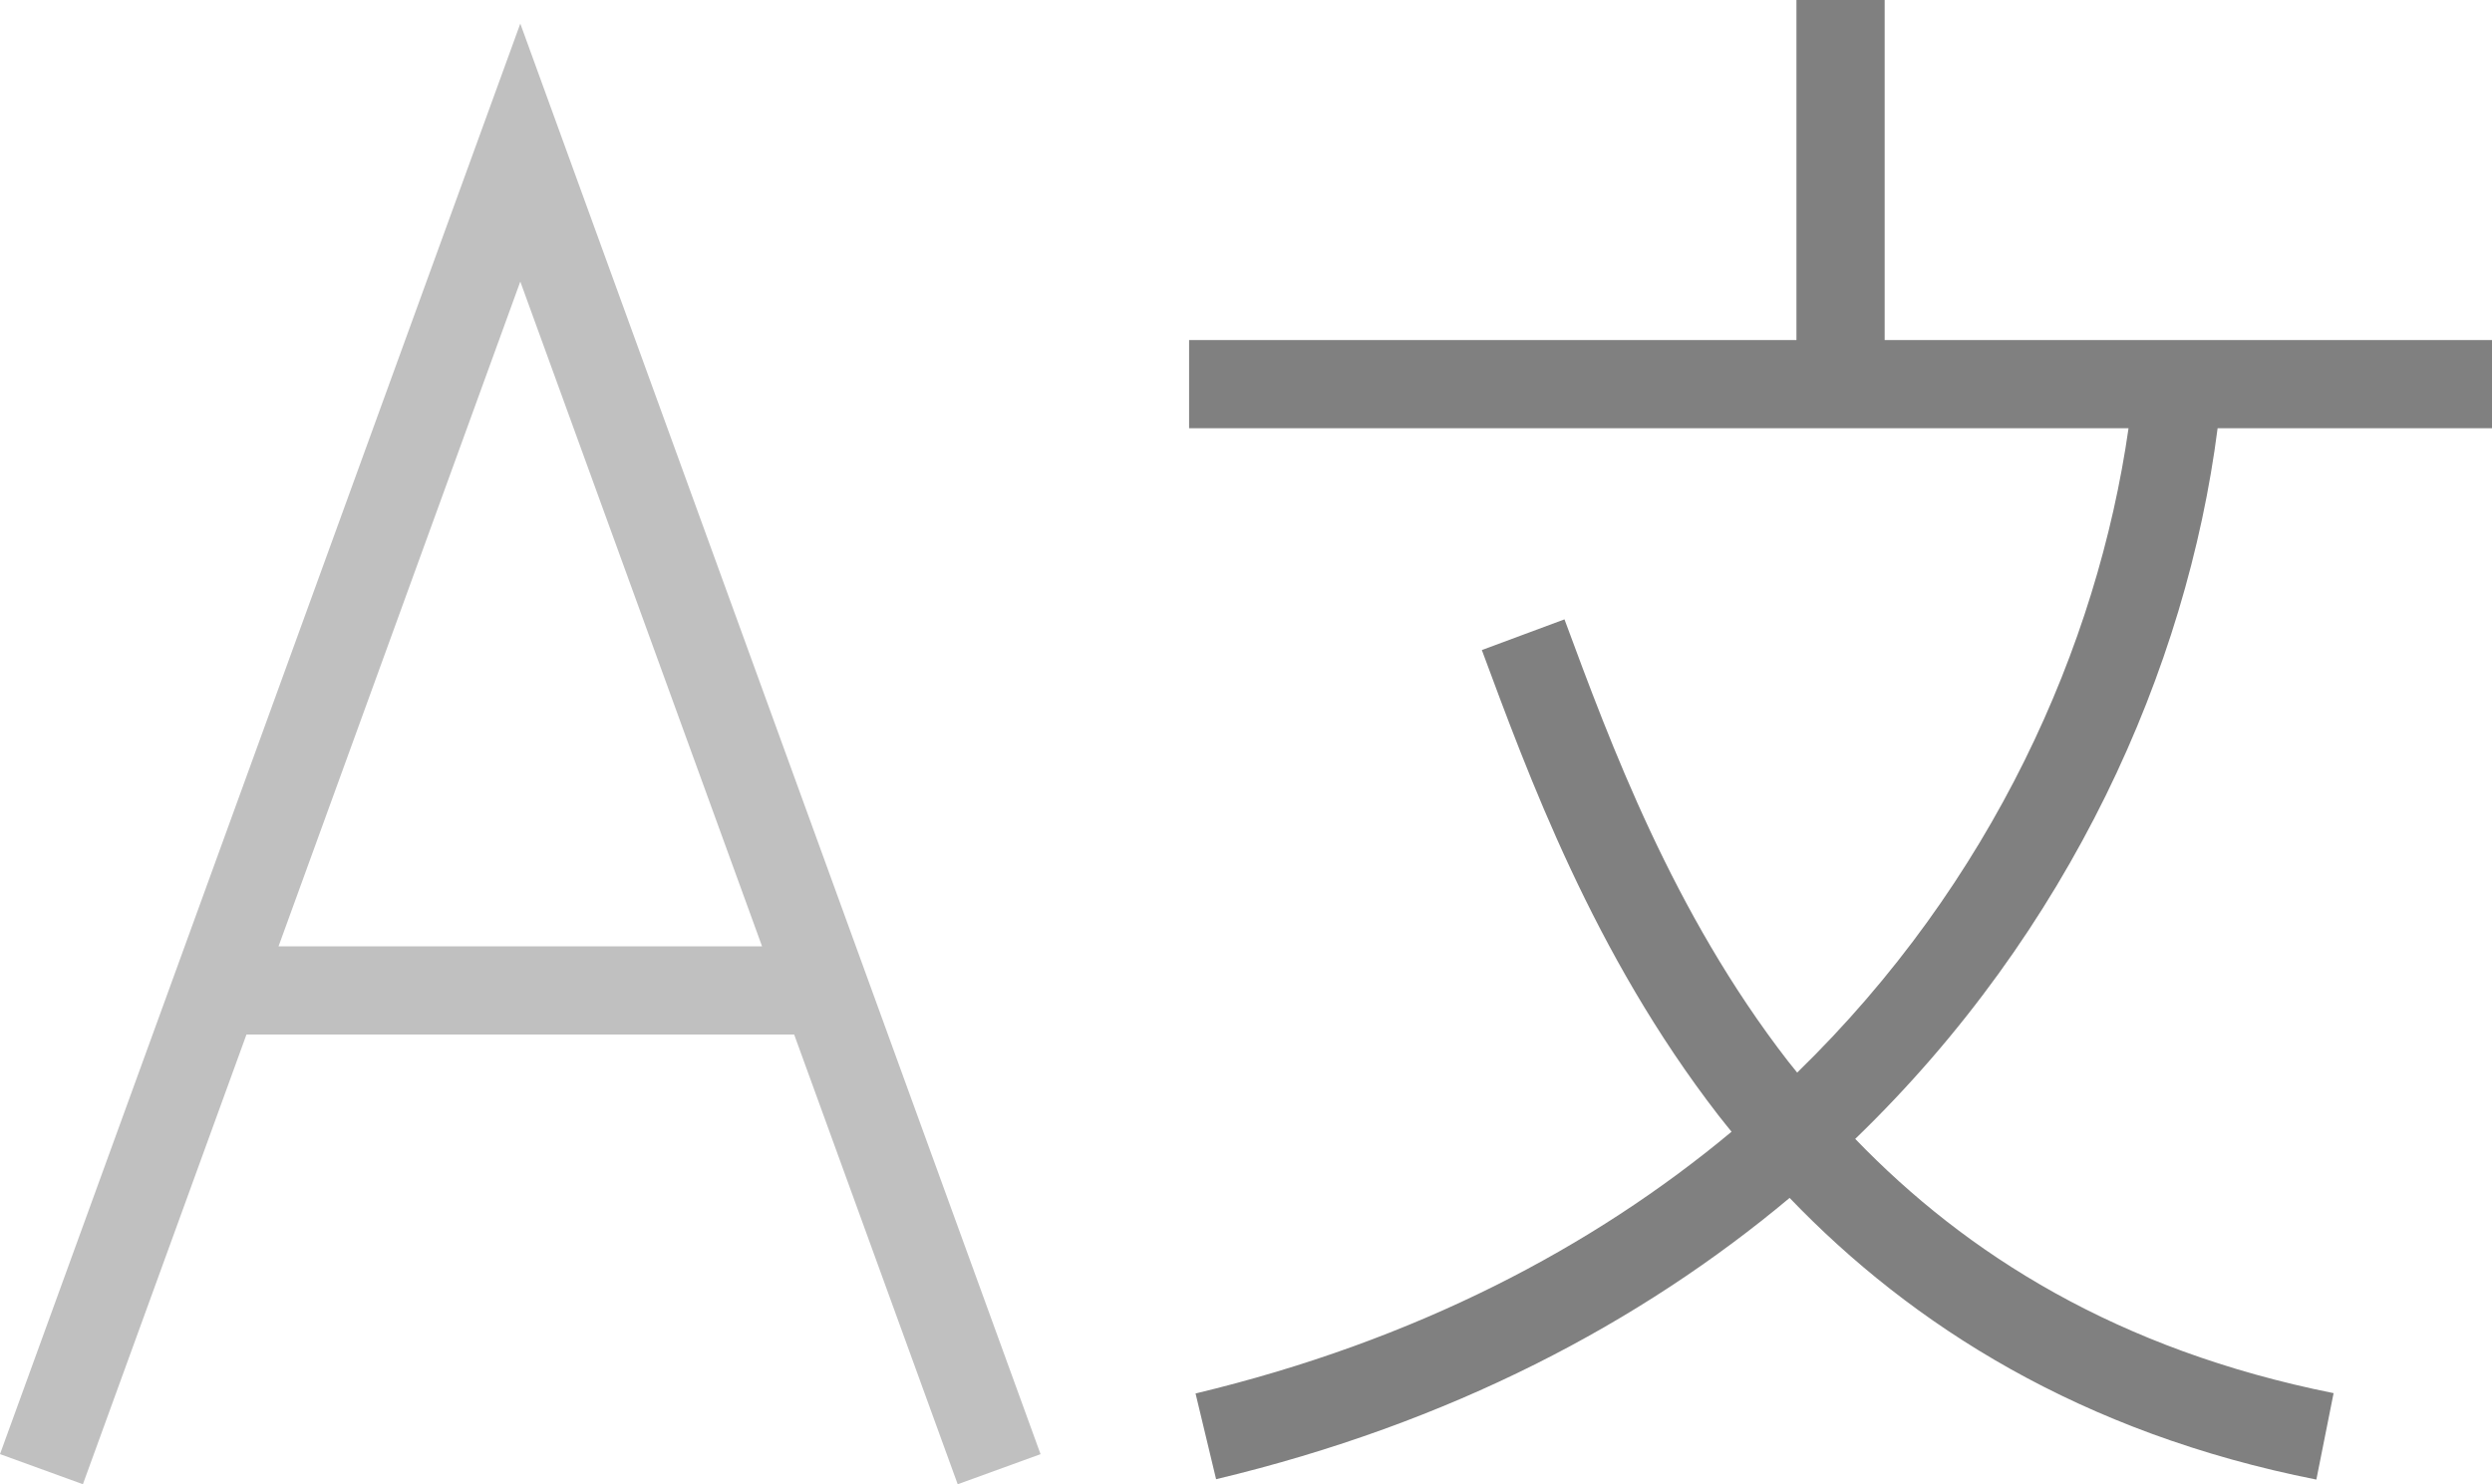 <?xml version="1.0" encoding="utf-8"?>
<!DOCTYPE svg PUBLIC "-//W3C//DTD SVG 1.1//EN" "http://www.w3.org/Graphics/SVG/1.1/DTD/svg11.dtd">
<svg version="1.1" id="Layer_1" xmlns="http://www.w3.org/2000/svg" xmlns:xlink="http://www.w3.org/1999/xlink" x="0px" y="0px"
	 width="101.754px" height="60.615px" viewBox="0 0 101.754 60.615" enable-background="new 0 0 101.754 60.615"
	 xml:space="preserve">
<linearGradient id="gradient" gradientUnits="userSpaceOnUse" x1="17.139" y1="60.615" x2="17.139" y2="0">
	<stop  offset="0" style="stop-color:#404040"/>
	<stop  offset="1" style="stop-color:#A0A0A0"/>
</linearGradient>
<path fill="#808080" d="M49.658,60.408L49.658,60.408h-0.003H49.658z M101.754,17.487v-3.6H76.955V0h-3.602v13.888h-24.8v3.6h38.36
	c-1.269,8.885-5.553,18.555-13.53,26.315c-0.124-0.154-0.252-0.307-0.372-0.462c-4.71-6.081-7.243-12.948-9.13-18.047l-3.374,1.253
	c1.894,5.1,4.537,12.376,9.658,18.999c0.174,0.225,0.358,0.447,0.538,0.672c-5.666,4.725-12.894,8.535-21.886,10.69l0.839,3.501
	c9.578-2.287,17.327-6.385,23.418-11.488c4.992,5.205,11.901,9.602,21.508,11.503l0.704-3.53h-0.002
	c-8.837-1.771-14.996-5.677-19.531-10.383c8.809-8.506,13.54-19.217,14.797-29.022H101.754z"/>
<path fill="#C0C0C0" d="M39.105,60.615l3.386-1.23h-0.003L21.245,0.964L0,59.384l3.385,1.23l6.679-18.366h22.363L39.105,60.615z
	 M11.373,38.648l9.872-27.149l9.872,27.149H11.373z"/>
</svg>
